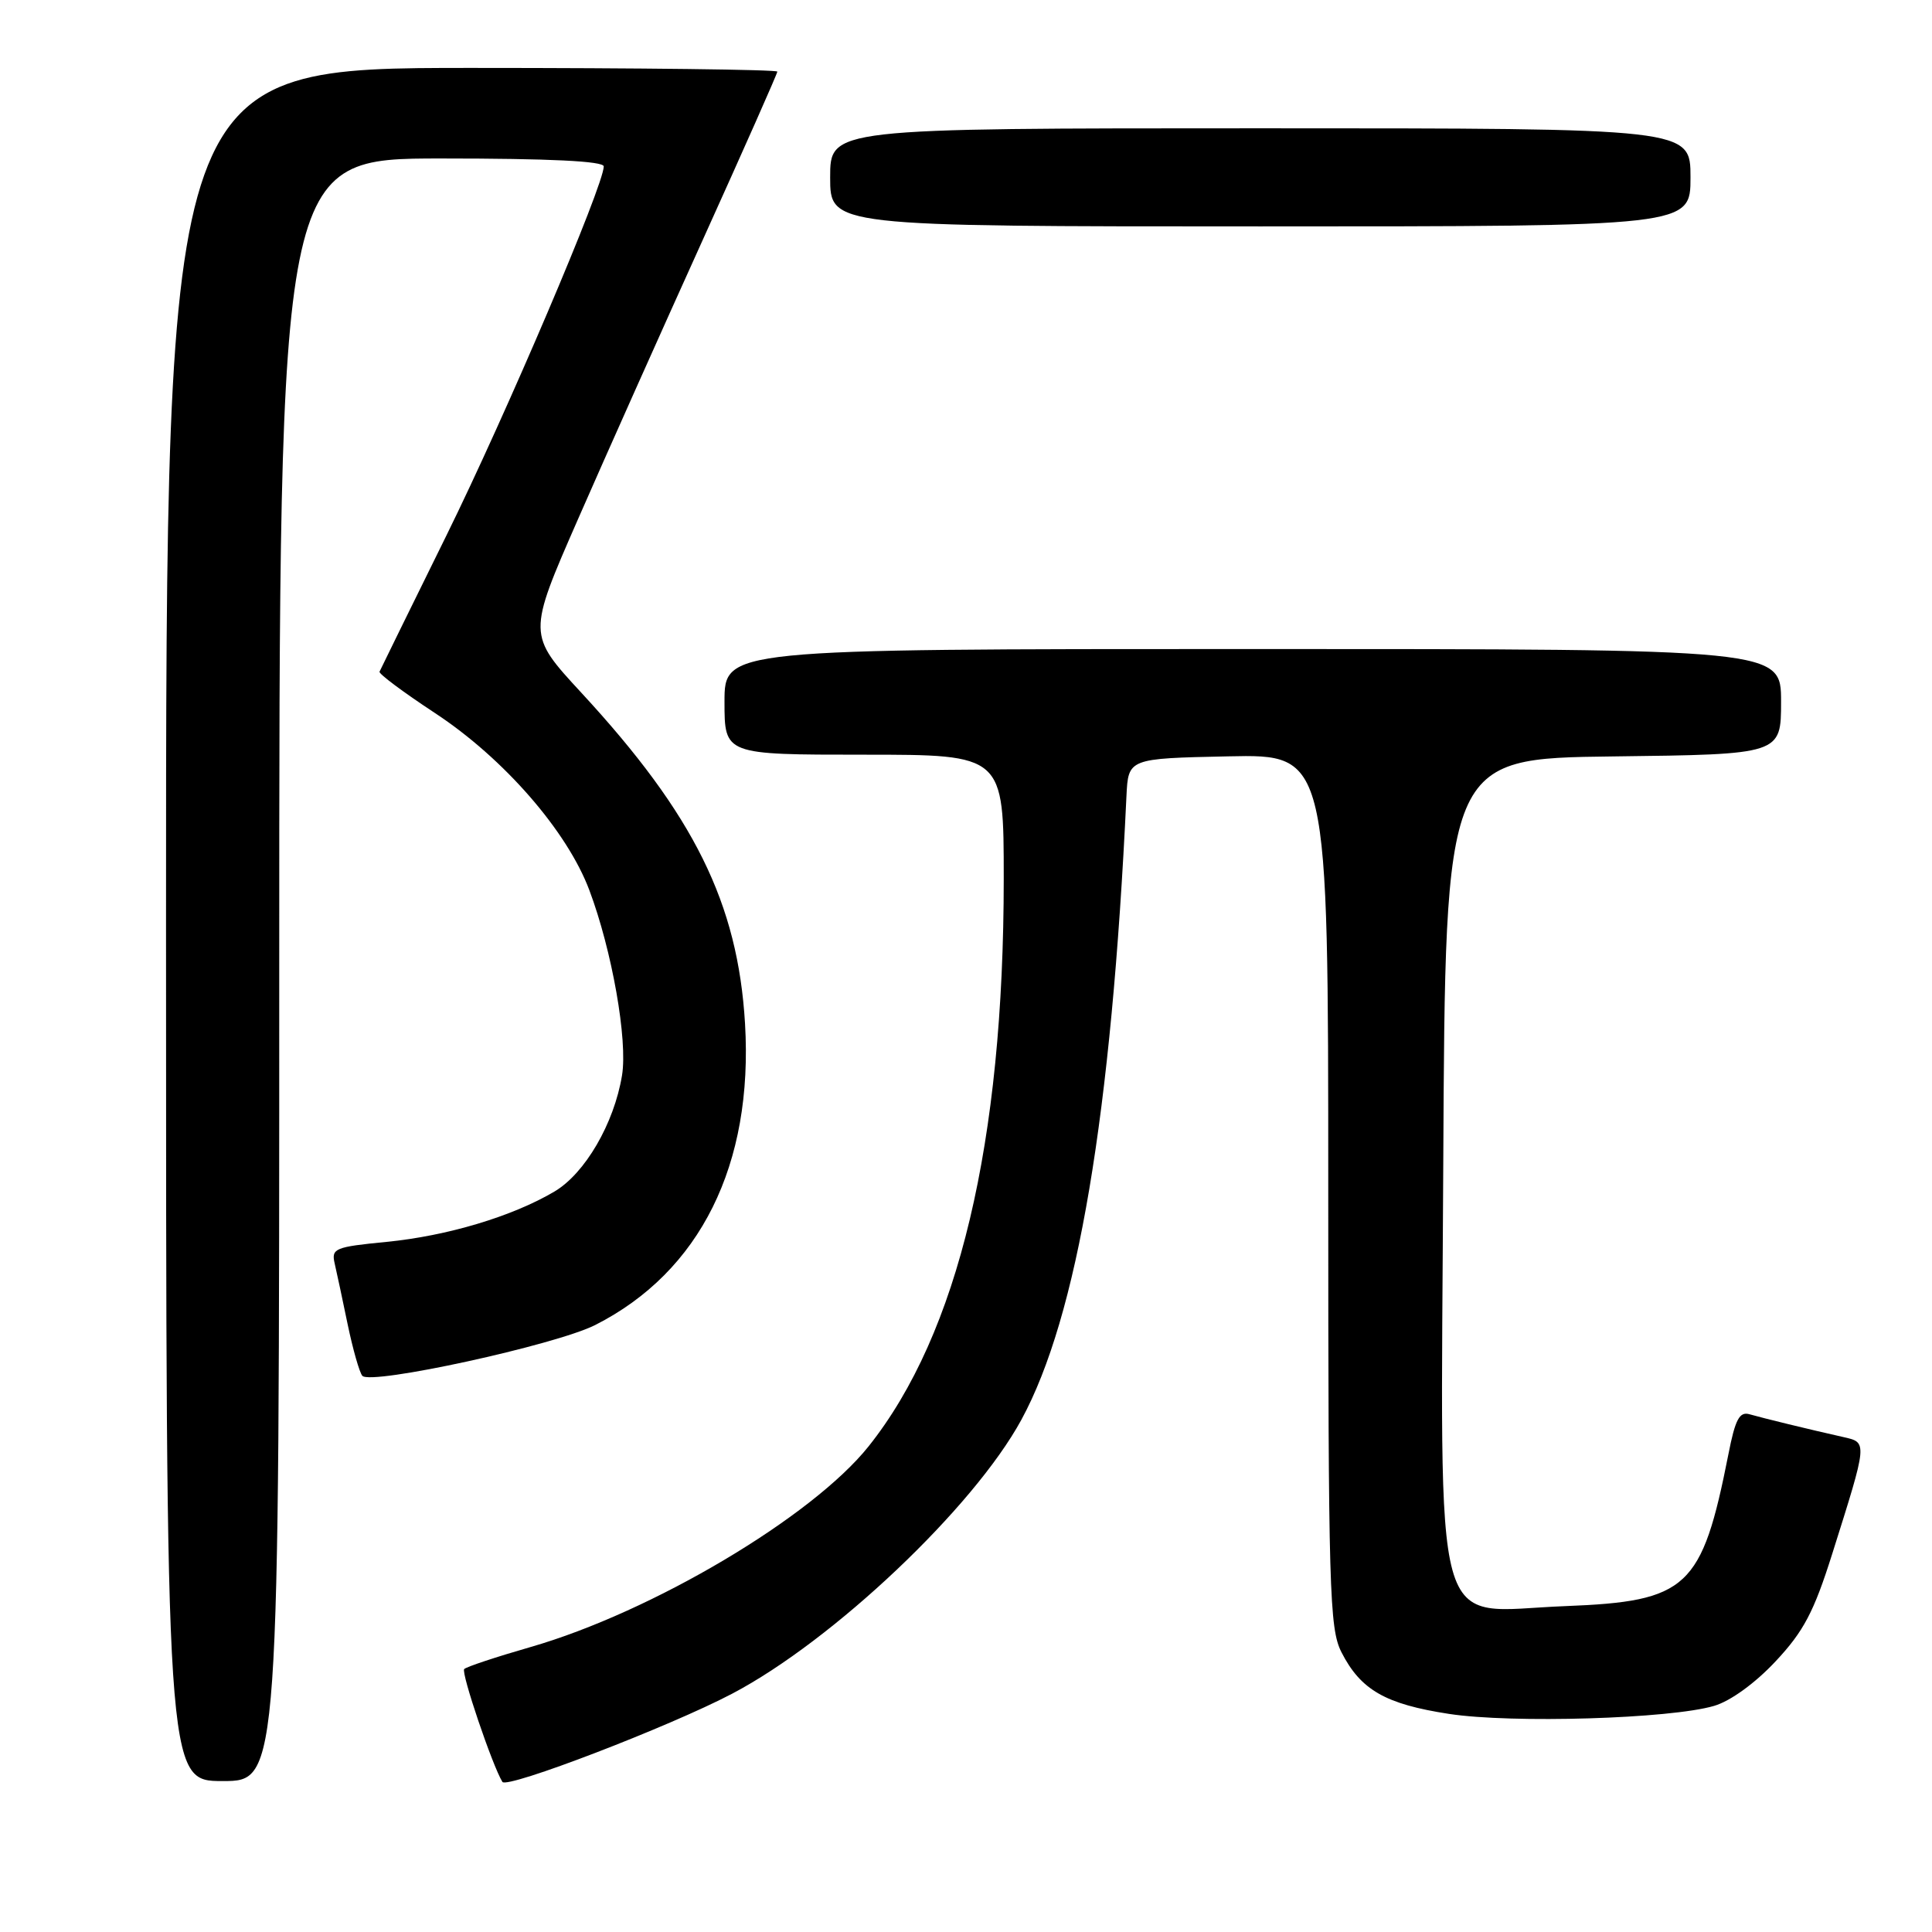 <?xml version="1.0" encoding="UTF-8" standalone="no"?>
<!DOCTYPE svg PUBLIC "-//W3C//DTD SVG 1.1//EN" "http://www.w3.org/Graphics/SVG/1.1/DTD/svg11.dtd" >
<svg xmlns="http://www.w3.org/2000/svg" xmlns:xlink="http://www.w3.org/1999/xlink" version="1.1" viewBox="0 0 256 256">
 <g >
 <path fill="currentColor"
d=" M 97.02 224.42 C 110.39 217.39 128.99 199.78 135.33 188.14 C 142.77 174.47 147.28 147.71 149.26 105.50 C 149.50 100.50 149.50 100.50 162.75 100.22 C 176.00 99.94 176.00 99.94 176.00 157.72 C 176.00 210.75 176.15 215.78 177.75 218.93 C 180.30 223.93 183.58 225.81 192.00 227.10 C 200.35 228.38 221.33 227.75 227.12 226.04 C 229.29 225.41 232.58 223.02 235.28 220.13 C 239.00 216.16 240.35 213.59 242.78 205.89 C 247.49 190.97 247.47 191.15 244.26 190.42 C 239.71 189.40 233.61 187.91 231.83 187.40 C 230.49 187.01 229.93 188.05 229.02 192.71 C 225.51 210.45 223.64 212.19 207.40 212.82 C 189.42 213.50 190.93 218.97 191.24 154.29 C 191.50 100.50 191.50 100.50 213.75 100.23 C 236.00 99.96 236.00 99.96 236.00 92.98 C 236.00 86.00 236.00 86.00 166.00 86.00 C 96.00 86.00 96.00 86.00 96.00 93.00 C 96.00 100.00 96.00 100.00 114.50 100.00 C 133.00 100.00 133.00 100.00 133.00 116.45 C 133.00 151.42 126.98 176.72 115.10 191.64 C 107.65 200.99 86.40 213.61 70.27 218.25 C 65.75 219.55 61.80 220.86 61.51 221.16 C 61.06 221.61 65.24 233.95 66.57 236.11 C 67.16 237.06 88.71 228.79 97.02 224.42 Z  M 37.00 128.50 C 37.00 21.00 37.00 21.00 58.50 21.00 C 72.85 21.00 80.00 21.35 80.00 22.05 C 80.00 24.55 67.04 54.96 59.13 71.00 C 54.39 80.62 50.41 88.72 50.29 89.00 C 50.16 89.28 53.48 91.75 57.66 94.50 C 66.75 100.48 75.15 110.12 78.09 117.95 C 81.10 125.95 83.19 137.82 82.42 142.50 C 81.37 148.88 77.51 155.50 73.46 157.89 C 67.87 161.19 59.26 163.77 51.18 164.56 C 44.39 165.22 43.89 165.43 44.34 167.39 C 44.61 168.55 45.39 172.20 46.07 175.50 C 46.76 178.80 47.63 181.86 48.01 182.30 C 49.11 183.57 73.64 178.22 78.87 175.57 C 92.78 168.52 99.83 154.33 98.72 135.63 C 97.77 119.68 91.97 107.96 77.03 91.79 C 69.90 84.07 69.90 84.07 76.59 68.79 C 80.27 60.38 87.72 43.71 93.14 31.74 C 98.56 19.76 103.00 9.75 103.00 9.49 C 103.00 9.22 84.78 9.00 62.50 9.00 C 22.00 9.00 22.00 9.00 22.00 122.50 C 22.00 236.00 22.00 236.00 29.50 236.00 C 37.00 236.00 37.00 236.00 37.00 128.50 Z  M 224.00 23.50 C 224.00 17.00 224.00 17.00 167.00 17.00 C 110.00 17.00 110.00 17.00 110.00 23.50 C 110.00 30.00 110.00 30.00 167.00 30.00 C 224.00 30.00 224.00 30.00 224.00 23.50 Z "/>
</g>
</svg>